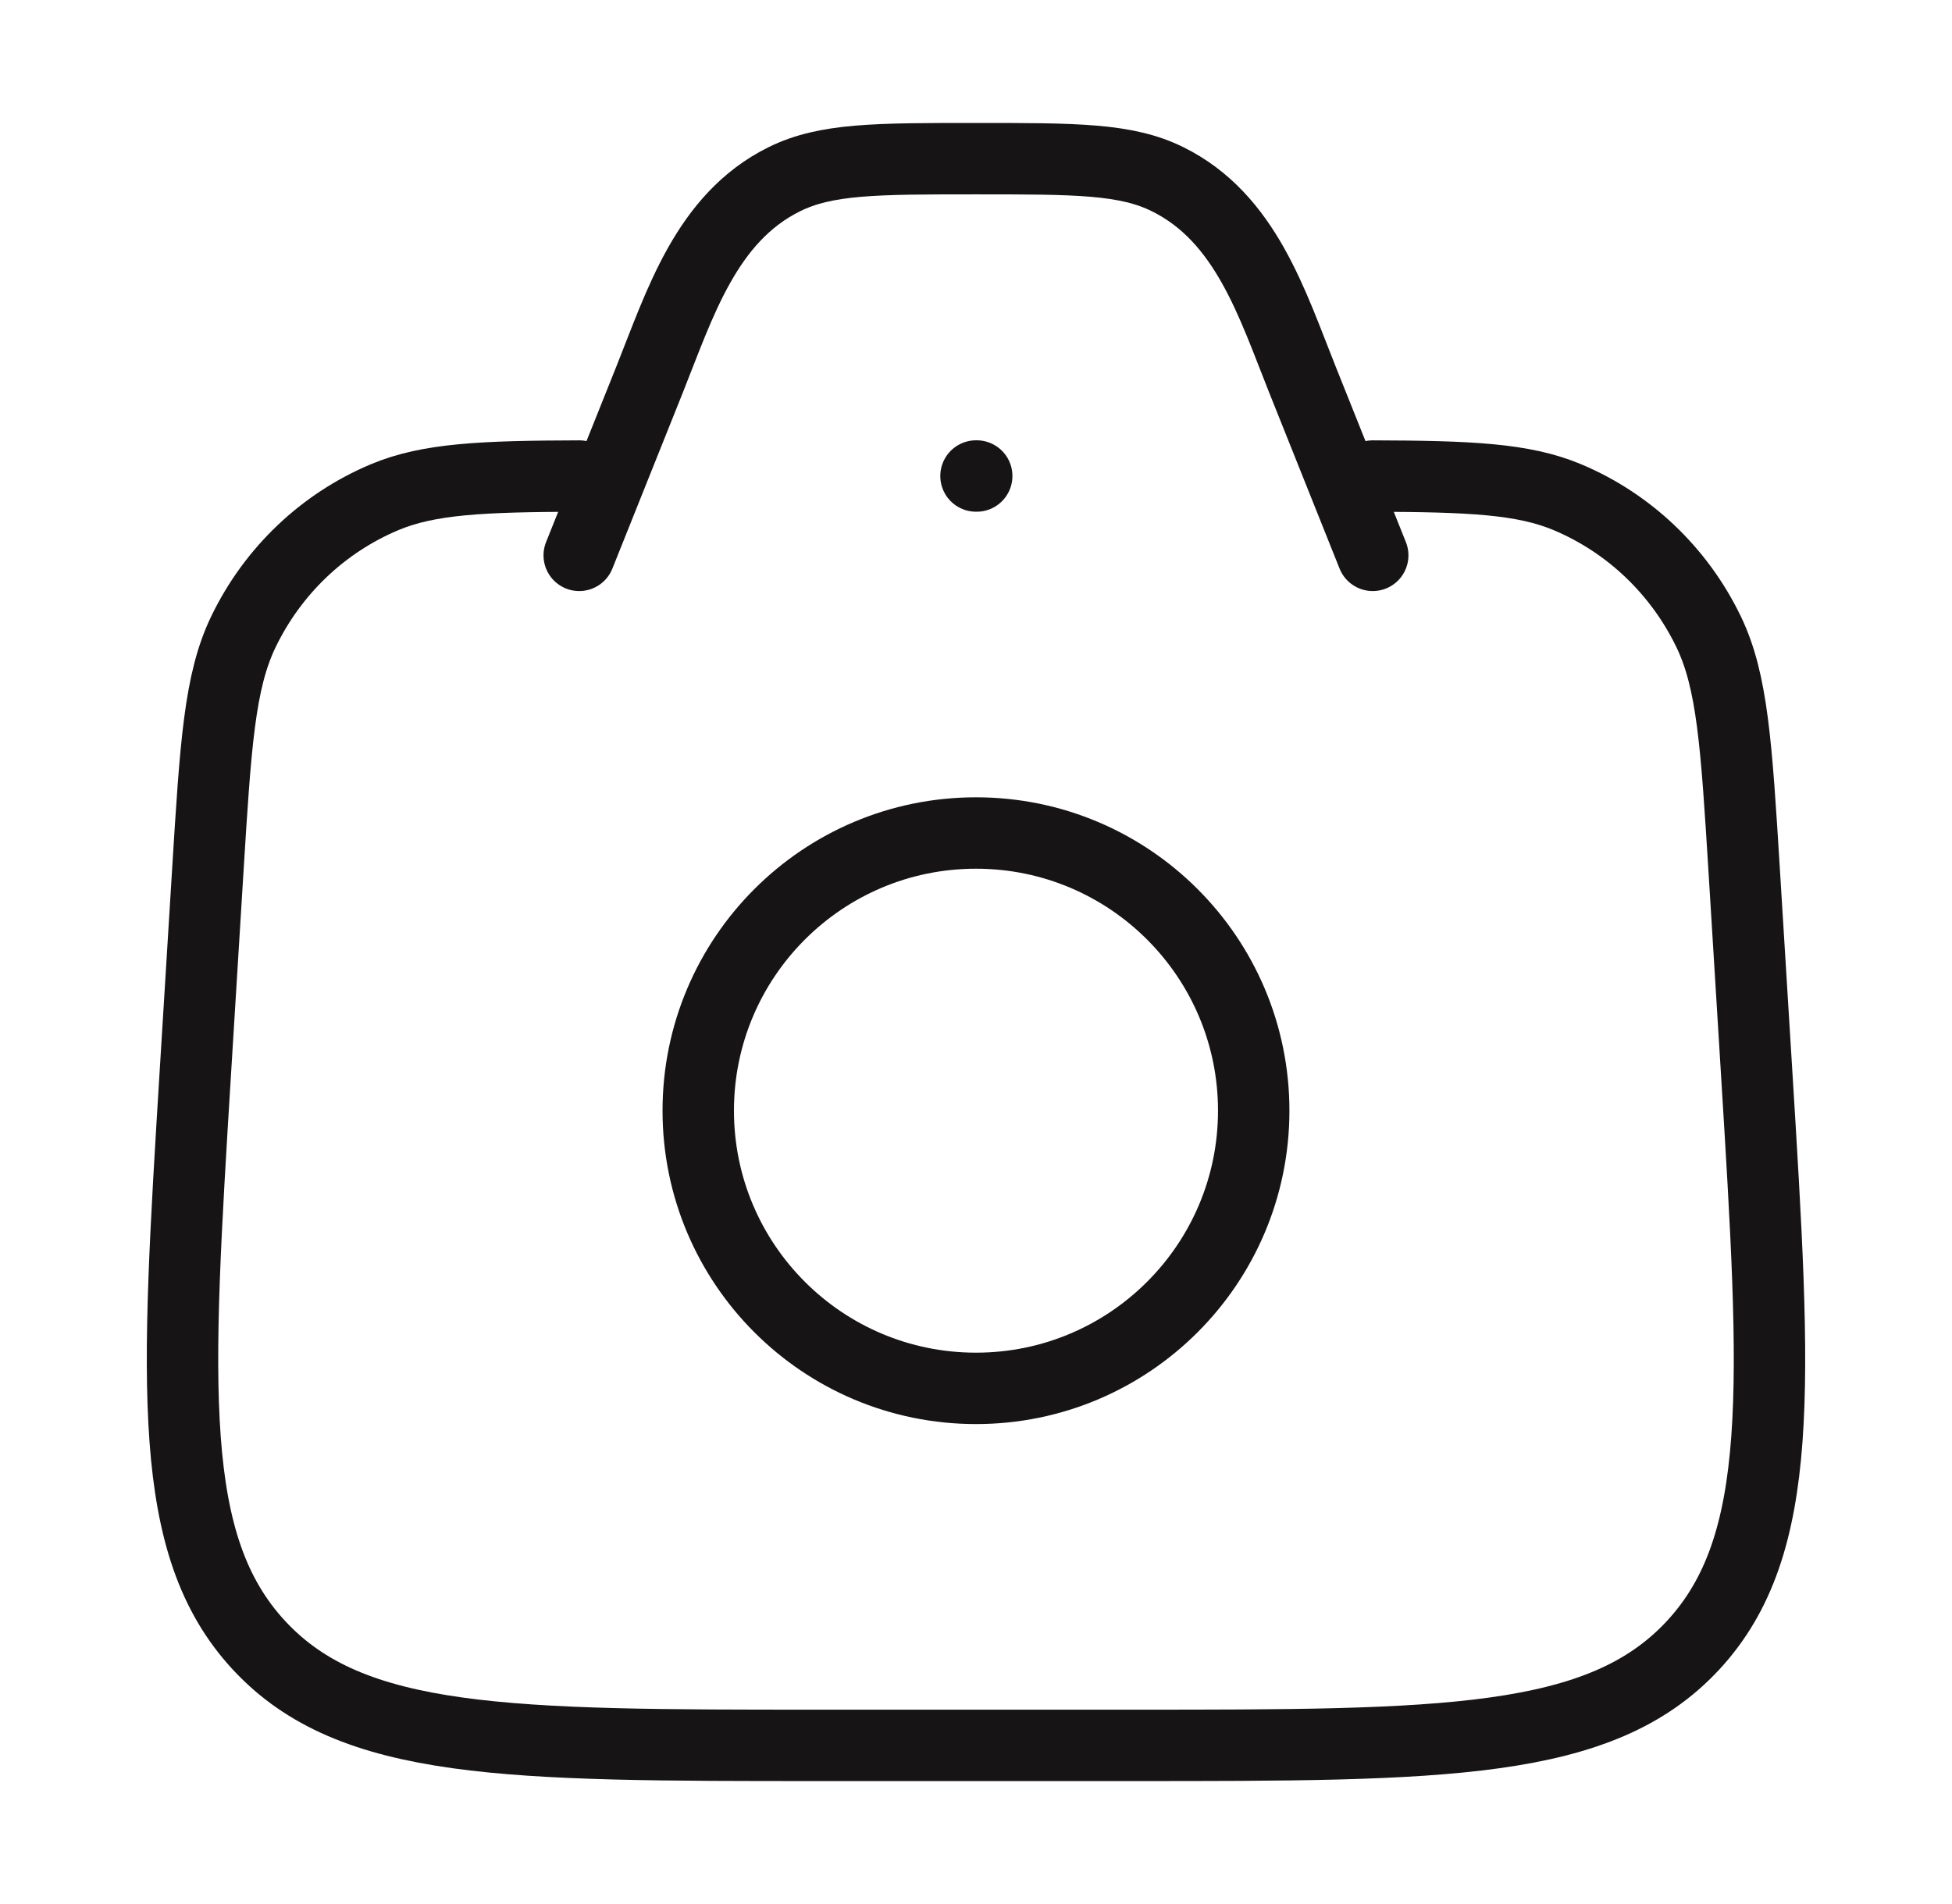 <svg width="41" height="40" viewBox="0 0 41 40" fill="none" xmlns="http://www.w3.org/2000/svg">
<path d="M12.167 10.001C10.132 10.007 9.007 10.056 8.081 10.444C6.785 10.988 5.73 11.993 5.114 13.27C4.61 14.312 4.528 15.647 4.363 18.317L4.105 22.502C3.696 29.142 3.491 32.463 5.44 34.565C7.388 36.667 10.671 36.667 17.237 36.667H23.764C30.329 36.667 33.612 36.667 35.561 34.565C37.509 32.463 37.304 29.142 36.895 22.502L36.637 18.317C36.472 15.647 36.39 14.312 35.887 13.27C35.27 11.993 34.215 10.988 32.919 10.444C31.994 10.056 30.868 10.007 28.834 10.001" stroke="#171415" stroke-width="1.5" stroke-linecap="round"/>
<path d="M28.833 11.667L27.357 7.976C26.72 6.383 26.166 4.577 24.527 3.766C23.654 3.333 22.602 3.333 20.5 3.333C18.397 3.333 17.346 3.333 16.472 3.766C14.834 4.577 14.28 6.383 13.643 7.976L12.166 11.667" stroke="#171415" stroke-width="1.5" stroke-linecap="round" stroke-linejoin="round"/>
<path d="M26.333 23.333C26.333 26.555 23.721 29.167 20.5 29.167C17.278 29.167 14.666 26.555 14.666 23.333C14.666 20.112 17.278 17.5 20.5 17.5C23.721 17.5 26.333 20.112 26.333 23.333Z" stroke="#171415" stroke-width="1.5"/>
<path d="M20.5 10H20.515" stroke="#171415" stroke-width="1.5" stroke-linecap="round" stroke-linejoin="round"/>
</svg>
